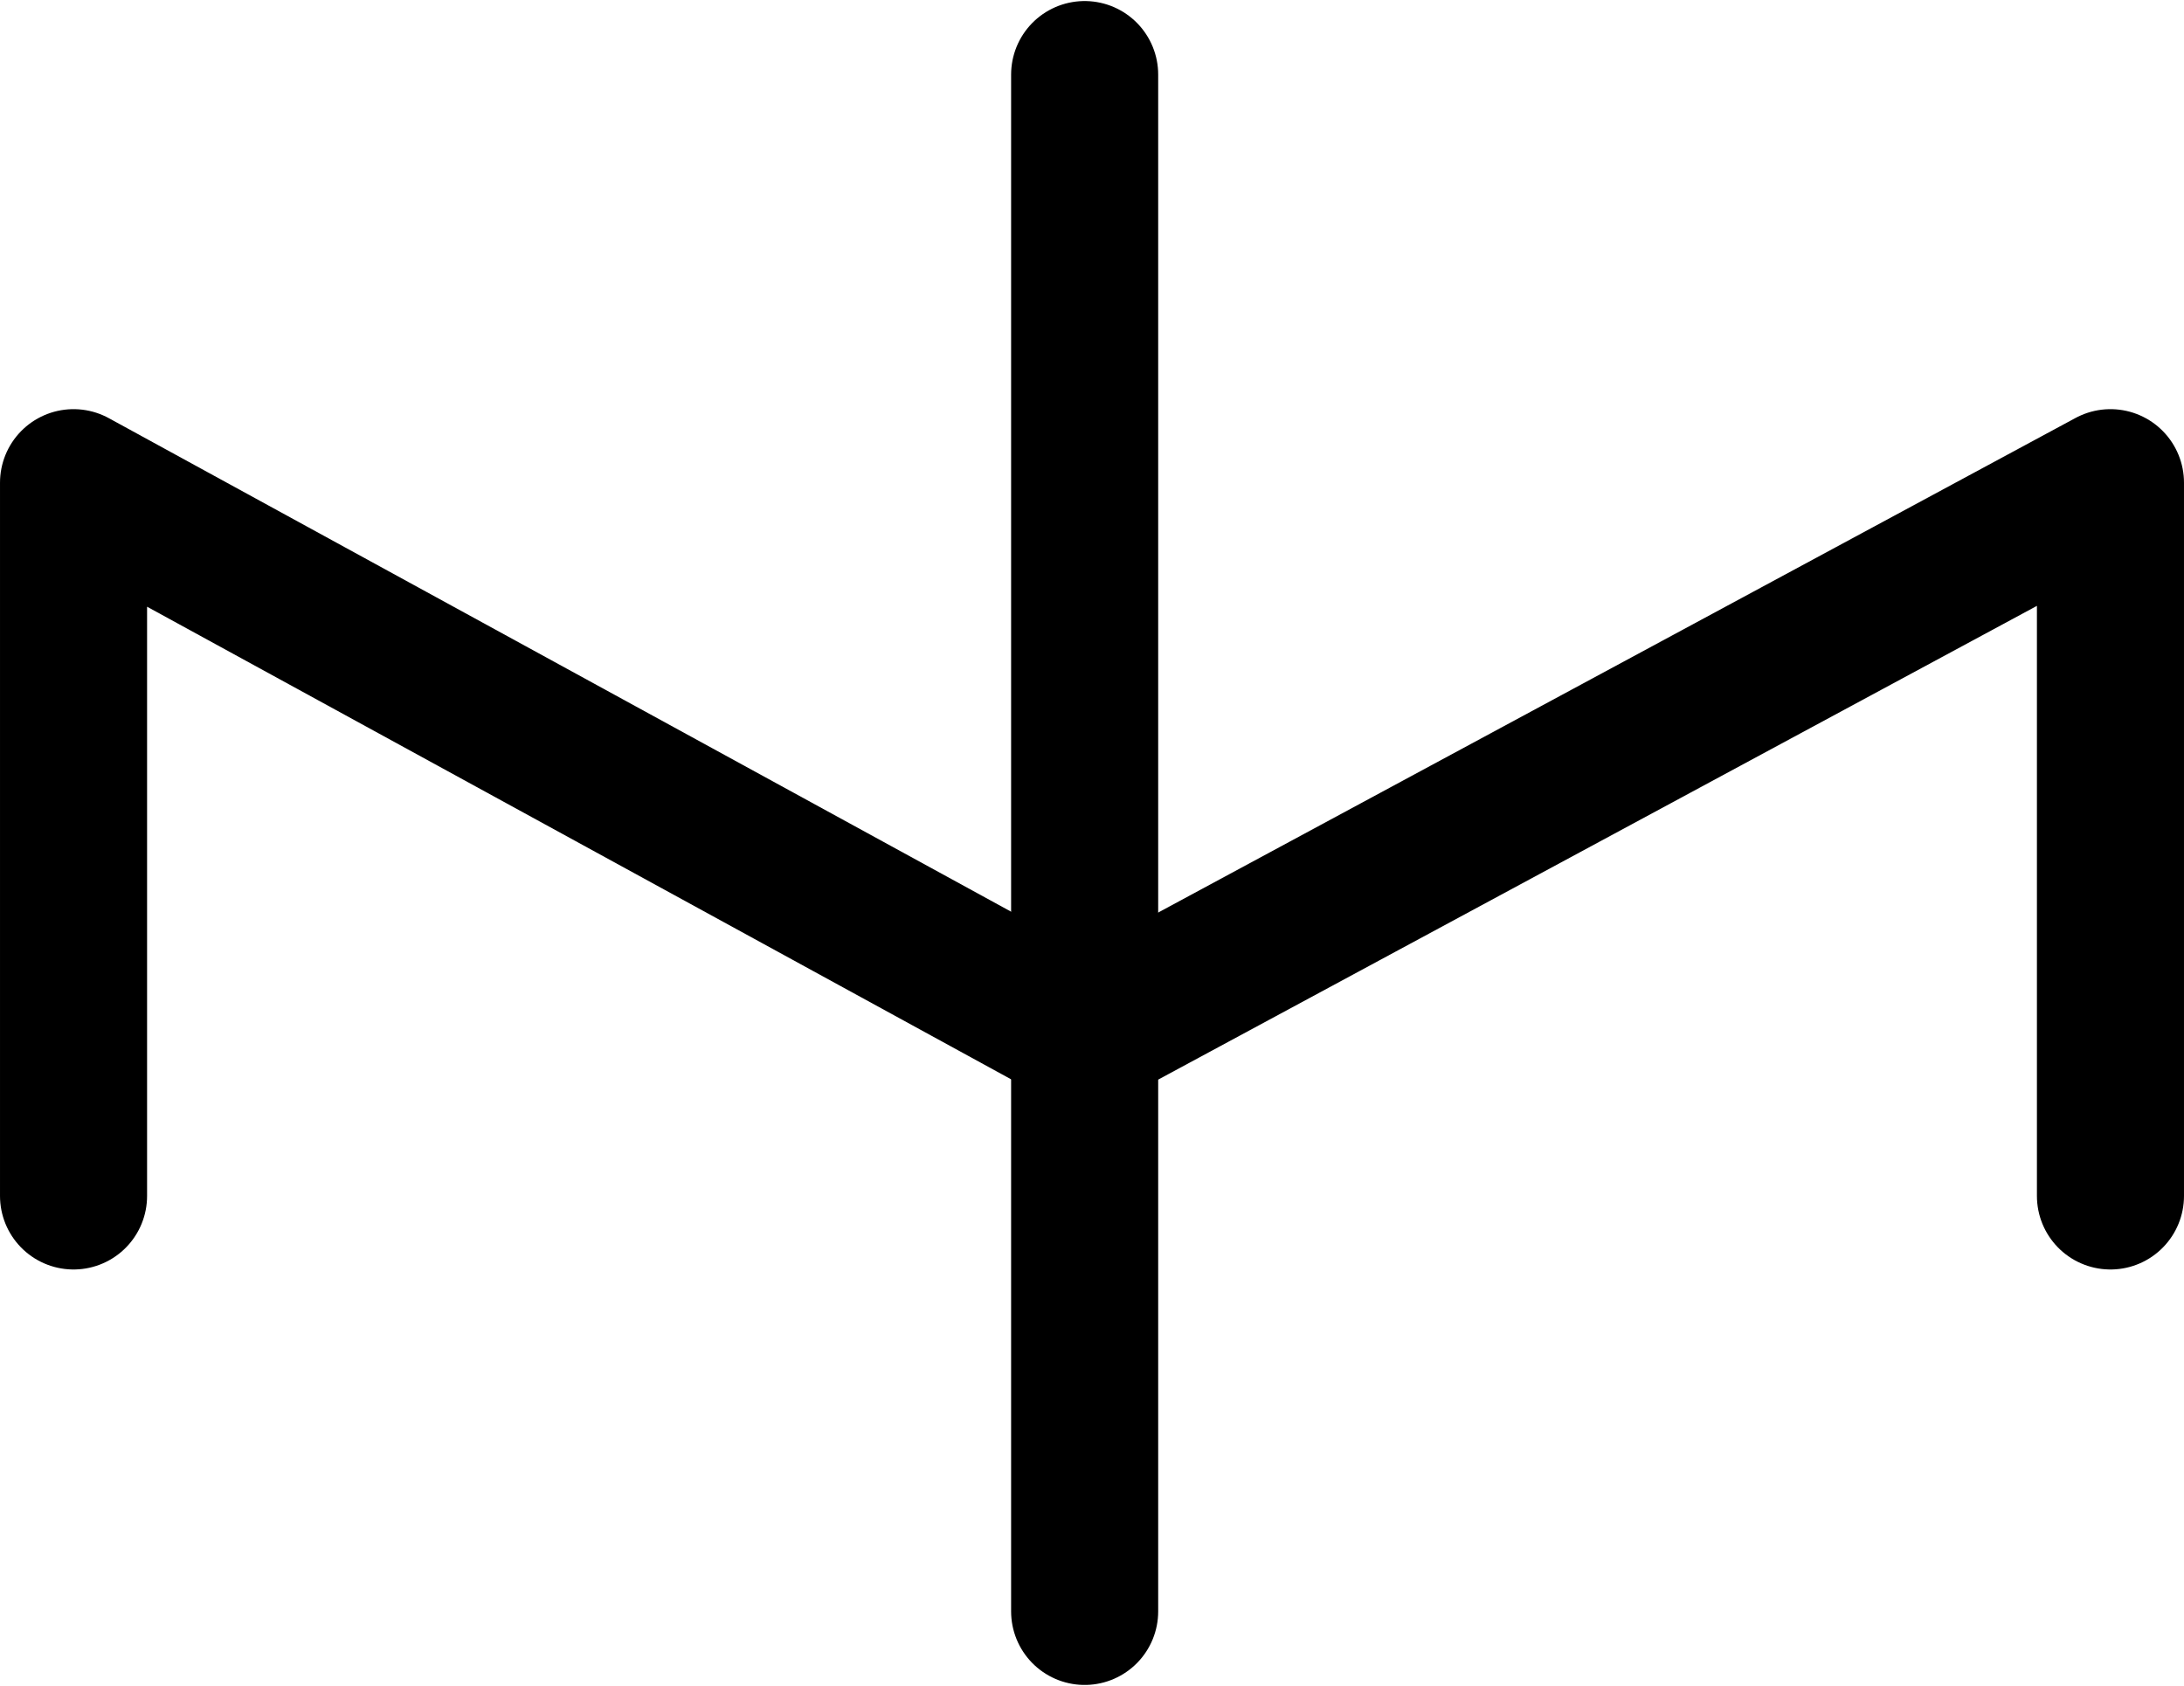 <?xml version="1.0" encoding="UTF-8"?>
<svg xmlns:foaf="http://xmlns.com/foaf/0.1/" xmlns:svg="http://www.w3.org/2000/svg"
     xmlns:dc="http://purl.org/dc/elements/1.1/"
     xmlns:crm="http://www.cidoc-crm.org/cidoc-crm/"
     xmlns="http://www.w3.org/2000/svg"
     xmlns:sodipodi="http://sodipodi.sourceforge.net/DTD/sodipodi-0.dtd"
     xmlns:cc="http://creativecommons.org/ns#"
     xmlns:inkscape="http://www.inkscape.org/namespaces/inkscape"
     xmlns:nmo="http://nomisma.org/ontology#"
     xmlns:rdf="http://www.w3.org/1999/02/22-rdf-syntax-ns#"
     id="Export"
     viewBox="0 0 297.002 229.285"
     version="1.1"
     sodipodi:docname="monogram.bop.273v.svg"
     width="297.002"
     height="229.285"
     inkscape:version="0.92.5 (2060ec1f9f, 2020-04-08)">
   <sodipodi:namedview pagecolor="#ffffff" bordercolor="#666666" borderopacity="1"
                       objecttolerance="10"
                       gridtolerance="10"
                       guidetolerance="10"
                       inkscape:pageopacity="0"
                       inkscape:pageshadow="2"
                       inkscape:window-width="640"
                       inkscape:window-height="480"
                       id="namedview15"
                       showgrid="false"
                       inkscape:zoom="0.44277674"
                       inkscape:cx="148.001"
                       inkscape:cy="103.64242"
                       inkscape:window-x="88"
                       inkscape:window-y="27"
                       inkscape:window-maximized="0"
                       inkscape:current-layer="Export"/>
   <defs id="defs4">
      <style id="style2">.cls-1,.cls-2{fill:none;}.cls-1{stroke:#231f20;stroke-miterlimit:10;}.cls-2{stroke:#000;stroke-linecap:round;stroke-linejoin:round;stroke-width:20px;}</style>
   </defs>
   <title property="dc:title">Monogram 310</title>
   <desc proprety="dc:description">Monogram 310 published by Nomisma.org. See matching URIs and bibliographic references for further information about the usage of this symbol on coinage.</desc>
   <polyline class="cls-1"
             points="128.5 303.5 128.5 206.5 266 281.71 405.5 206.5 405.5 303.5"
             id="polyline8"
             style="fill:none;stroke:#231f20;stroke-miterlimit:10"
             transform="translate(-118.499,-140.858)"/>
   <line class="cls-2" x1="147.501" y1="10.142" x2="147.501" y2="219.142"
         id="line10"
         style="fill:none;stroke:#000000;stroke-width:20px;stroke-linecap:round;stroke-linejoin:round"/>
   <polyline class="cls-2"
             points="128.5 303.5 128.5 206.5 266 281.71 405.5 206.5 405.5 303.5"
             id="polyline12"
             style="fill:none;stroke:#000000;stroke-width:20px;stroke-linecap:round;stroke-linejoin:round"
             transform="translate(-118.499,-140.858)"/>
</svg>